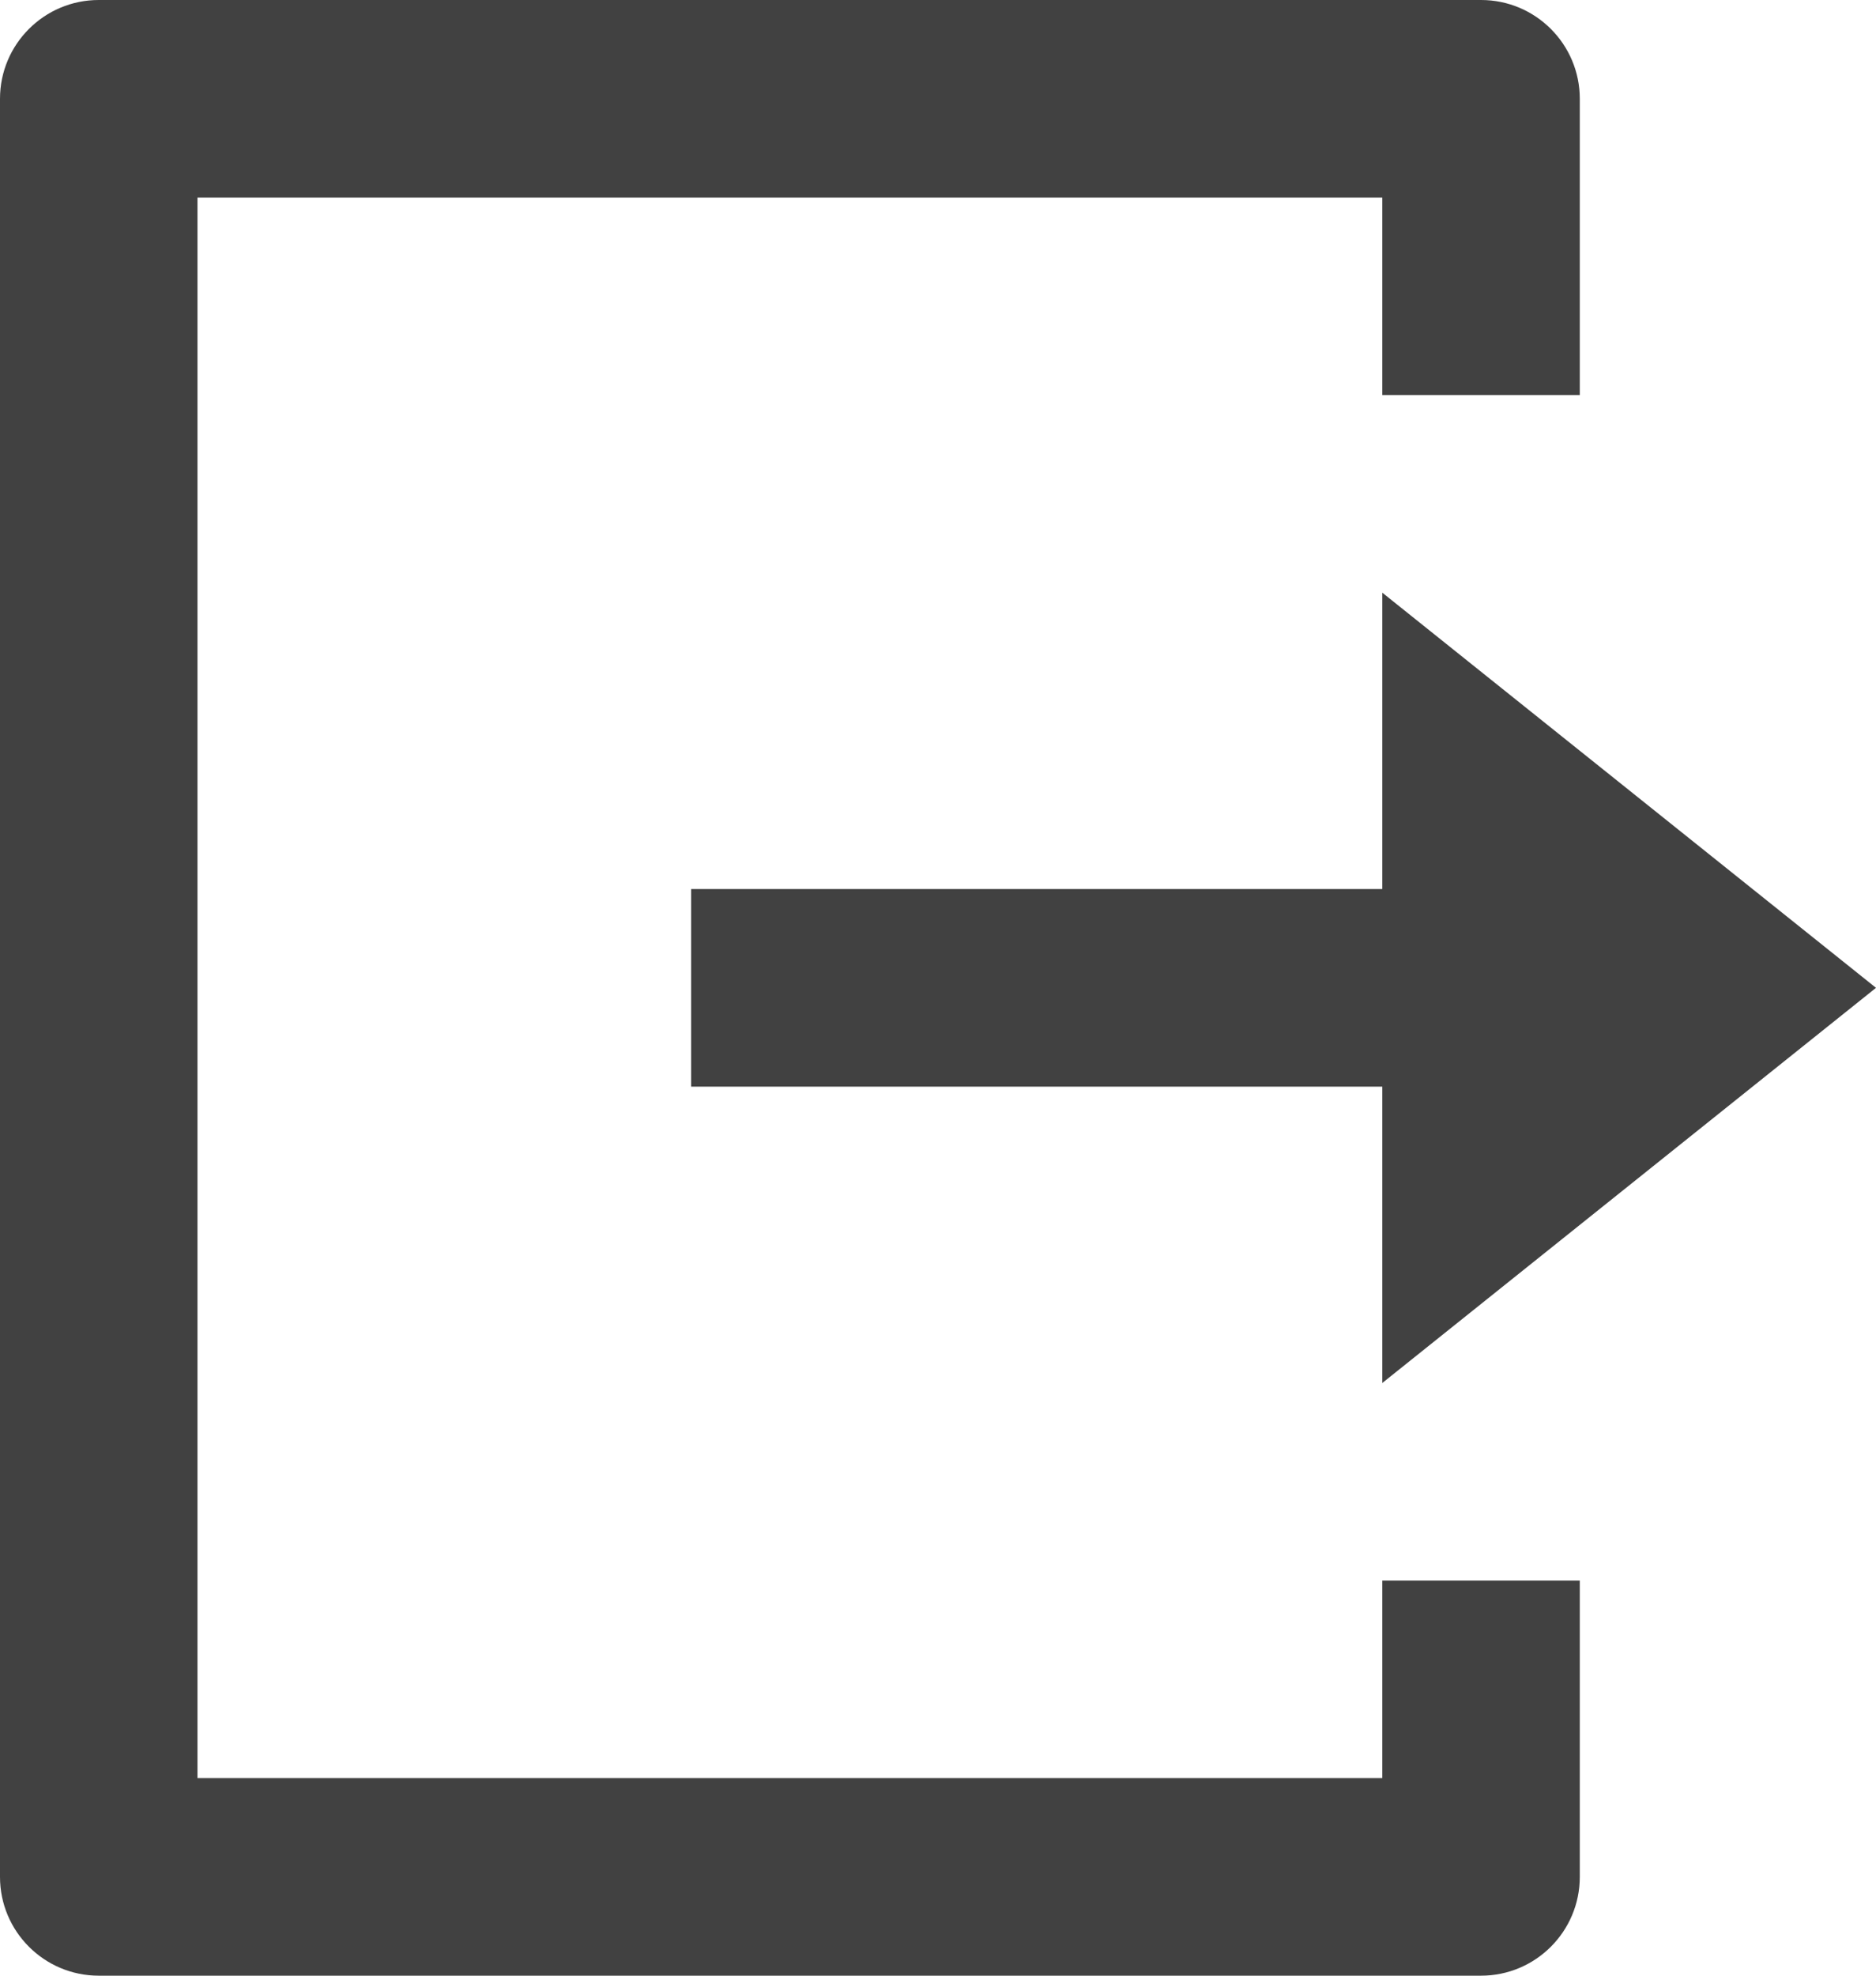 <svg xmlns="http://www.w3.org/2000/svg" width="19" height="20" viewBox="0 0 19 20" fill="none">
<path d="M1 20C0.448 20 0 19.552 0 19V1C0 0.448 0.448 0 1 0H15C15.552 0 16 0.448 16 1V4H14V2H2V18H14V16H16V19C16 19.552 15.552 20 15 20H1ZM14 14V11H7V9H14V6L19 10L14 14Z" fill="#414141"/>
</svg>
